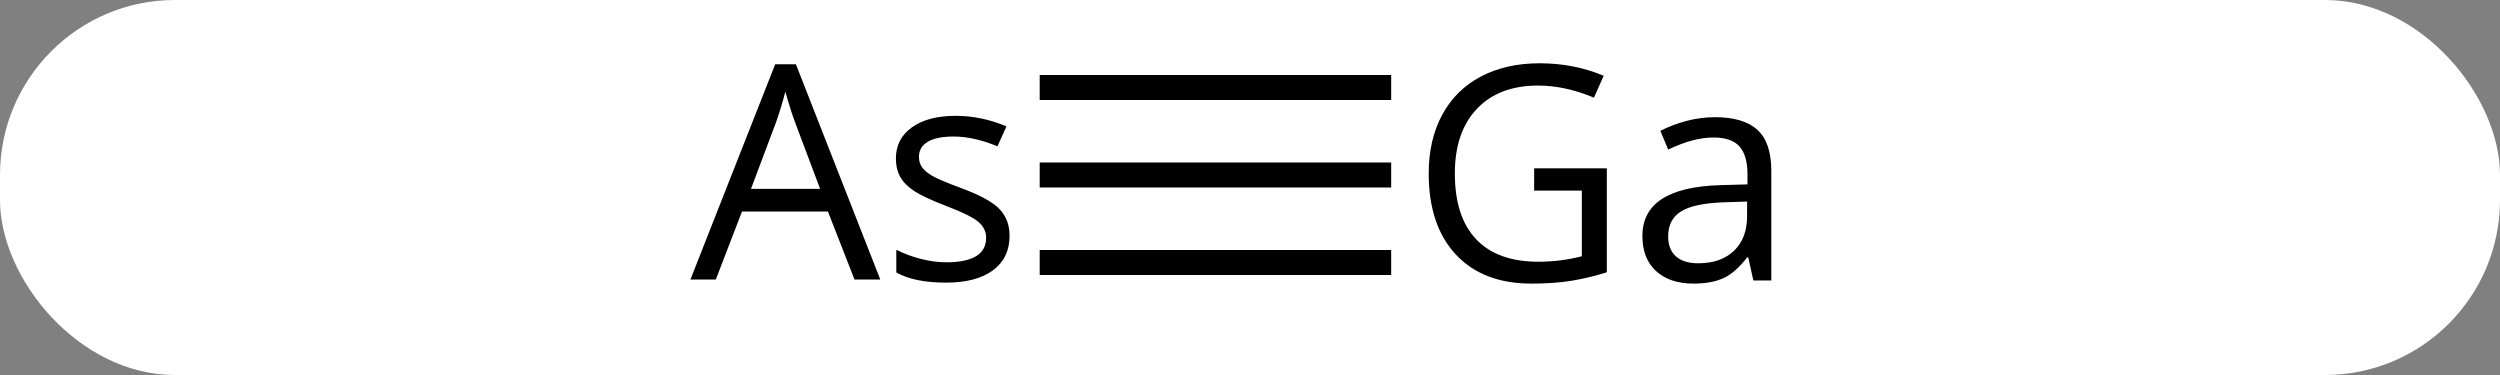 <svg width="100" viewBox="0 0 100 15" style="fill-opacity:1; color-rendering:auto; color-interpolation:auto; text-rendering:auto; stroke:black; stroke-linecap:square; stroke-miterlimit:10; shape-rendering:auto; stroke-opacity:1; fill:black; stroke-dasharray:none; font-weight:normal; stroke-width:1; font-family:'Open Sans'; font-style:normal; stroke-linejoin:miter; font-size:12; stroke-dashoffset:0; image-rendering:auto;" height="15" class="cas-substance-image" xmlns:xlink="http://www.w3.org/1999/xlink" xmlns="http://www.w3.org/2000/svg"><rect x="0" y="0" width="100" height="15" fill="#808080" stroke="none"/><svg class="cas-substance-single-component"><rect y="0" x="0" width="100" stroke="none" ry="7" rx="7" height="15" fill="white" class="cas-substance-group"/><svg y="0" x="25" width="49" viewBox="0 0 49 15" style="fill:black;" height="15" class="cas-substance-single-component-image"><svg><g><g transform="translate(24,7)" style="text-rendering:geometricPrecision; color-rendering:optimizeQuality; color-interpolation:linearRGB; stroke-linecap:butt; image-rendering:optimizeQuality;"><line y2="0" y1="0" x2="6.147" x1="-6.912" style="fill:none;"/><line y2="-3.5" y1="-3.5" x2="6.147" x1="-6.912" style="fill:none;"/><line y2="3.5" y1="3.5" x2="6.147" x1="-6.912" style="fill:none;"/><path style="stroke-linecap:square; stroke:none;" d="M-14.82 4.18 L-15.883 1.461 L-19.32 1.461 L-20.367 4.18 L-21.383 4.18 L-17.992 -4.43 L-17.164 -4.43 L-13.789 4.18 L-14.82 4.18 ZM-16.195 0.555 L-17.195 -2.102 Q-17.383 -2.602 -17.586 -3.336 Q-17.727 -2.773 -17.961 -2.102 L-18.961 0.555 L-16.195 0.555 ZM-8.617 2.43 Q-8.617 3.32 -9.281 3.812 Q-9.945 4.305 -11.164 4.305 Q-12.43 4.305 -13.148 3.898 L-13.148 2.992 Q-12.68 3.227 -12.156 3.359 Q-11.633 3.492 -11.133 3.492 Q-10.367 3.492 -9.961 3.25 Q-9.555 3.008 -9.555 2.508 Q-9.555 2.133 -9.875 1.867 Q-10.195 1.602 -11.148 1.242 Q-12.039 0.898 -12.422 0.648 Q-12.805 0.398 -12.984 0.086 Q-13.164 -0.227 -13.164 -0.664 Q-13.164 -1.445 -12.523 -1.906 Q-11.883 -2.367 -10.773 -2.367 Q-9.742 -2.367 -8.742 -1.945 L-9.102 -1.148 Q-10.055 -1.539 -10.852 -1.539 Q-11.539 -1.539 -11.891 -1.328 Q-12.242 -1.117 -12.242 -0.727 Q-12.242 -0.477 -12.109 -0.297 Q-11.977 -0.117 -11.688 0.047 Q-11.398 0.211 -10.555 0.523 Q-9.414 0.945 -9.016 1.367 Q-8.617 1.789 -8.617 2.43 Z"/><path style="stroke-linecap:square; stroke:none;" d="M12.366 -0.266 L15.273 -0.266 L15.273 3.891 Q14.585 4.109 13.882 4.227 Q13.179 4.344 12.257 4.344 Q10.319 4.344 9.233 3.18 Q8.148 2.016 8.148 -0.062 Q8.148 -1.406 8.687 -2.406 Q9.226 -3.406 10.233 -3.938 Q11.241 -4.469 12.585 -4.469 Q13.96 -4.469 15.148 -3.969 L14.757 -3.094 Q13.601 -3.578 12.523 -3.578 Q10.96 -3.578 10.077 -2.648 Q9.194 -1.719 9.194 -0.062 Q9.194 1.672 10.046 2.57 Q10.898 3.469 12.538 3.469 Q13.429 3.469 14.273 3.25 L14.273 0.625 L12.366 0.625 L12.366 -0.266 ZM21.134 4.219 L20.931 3.297 L20.884 3.297 Q20.415 3.906 19.939 4.125 Q19.462 4.344 18.743 4.344 Q17.79 4.344 17.243 3.844 Q16.696 3.344 16.696 2.438 Q16.696 0.5 19.806 0.406 L20.899 0.375 L20.899 -0.031 Q20.899 -0.781 20.579 -1.141 Q20.259 -1.5 19.54 -1.5 Q18.727 -1.5 17.727 -1.016 L17.415 -1.766 Q17.899 -2.016 18.462 -2.164 Q19.024 -2.312 19.602 -2.312 Q20.743 -2.312 21.298 -1.805 Q21.852 -1.297 21.852 -0.172 L21.852 4.219 L21.134 4.219 ZM18.931 3.531 Q19.837 3.531 20.36 3.031 Q20.884 2.531 20.884 1.641 L20.884 1.062 L19.899 1.094 Q18.743 1.141 18.235 1.461 Q17.727 1.781 17.727 2.453 Q17.727 2.984 18.04 3.258 Q18.352 3.531 18.931 3.531 Z"/></g></g></svg></svg></svg></svg>